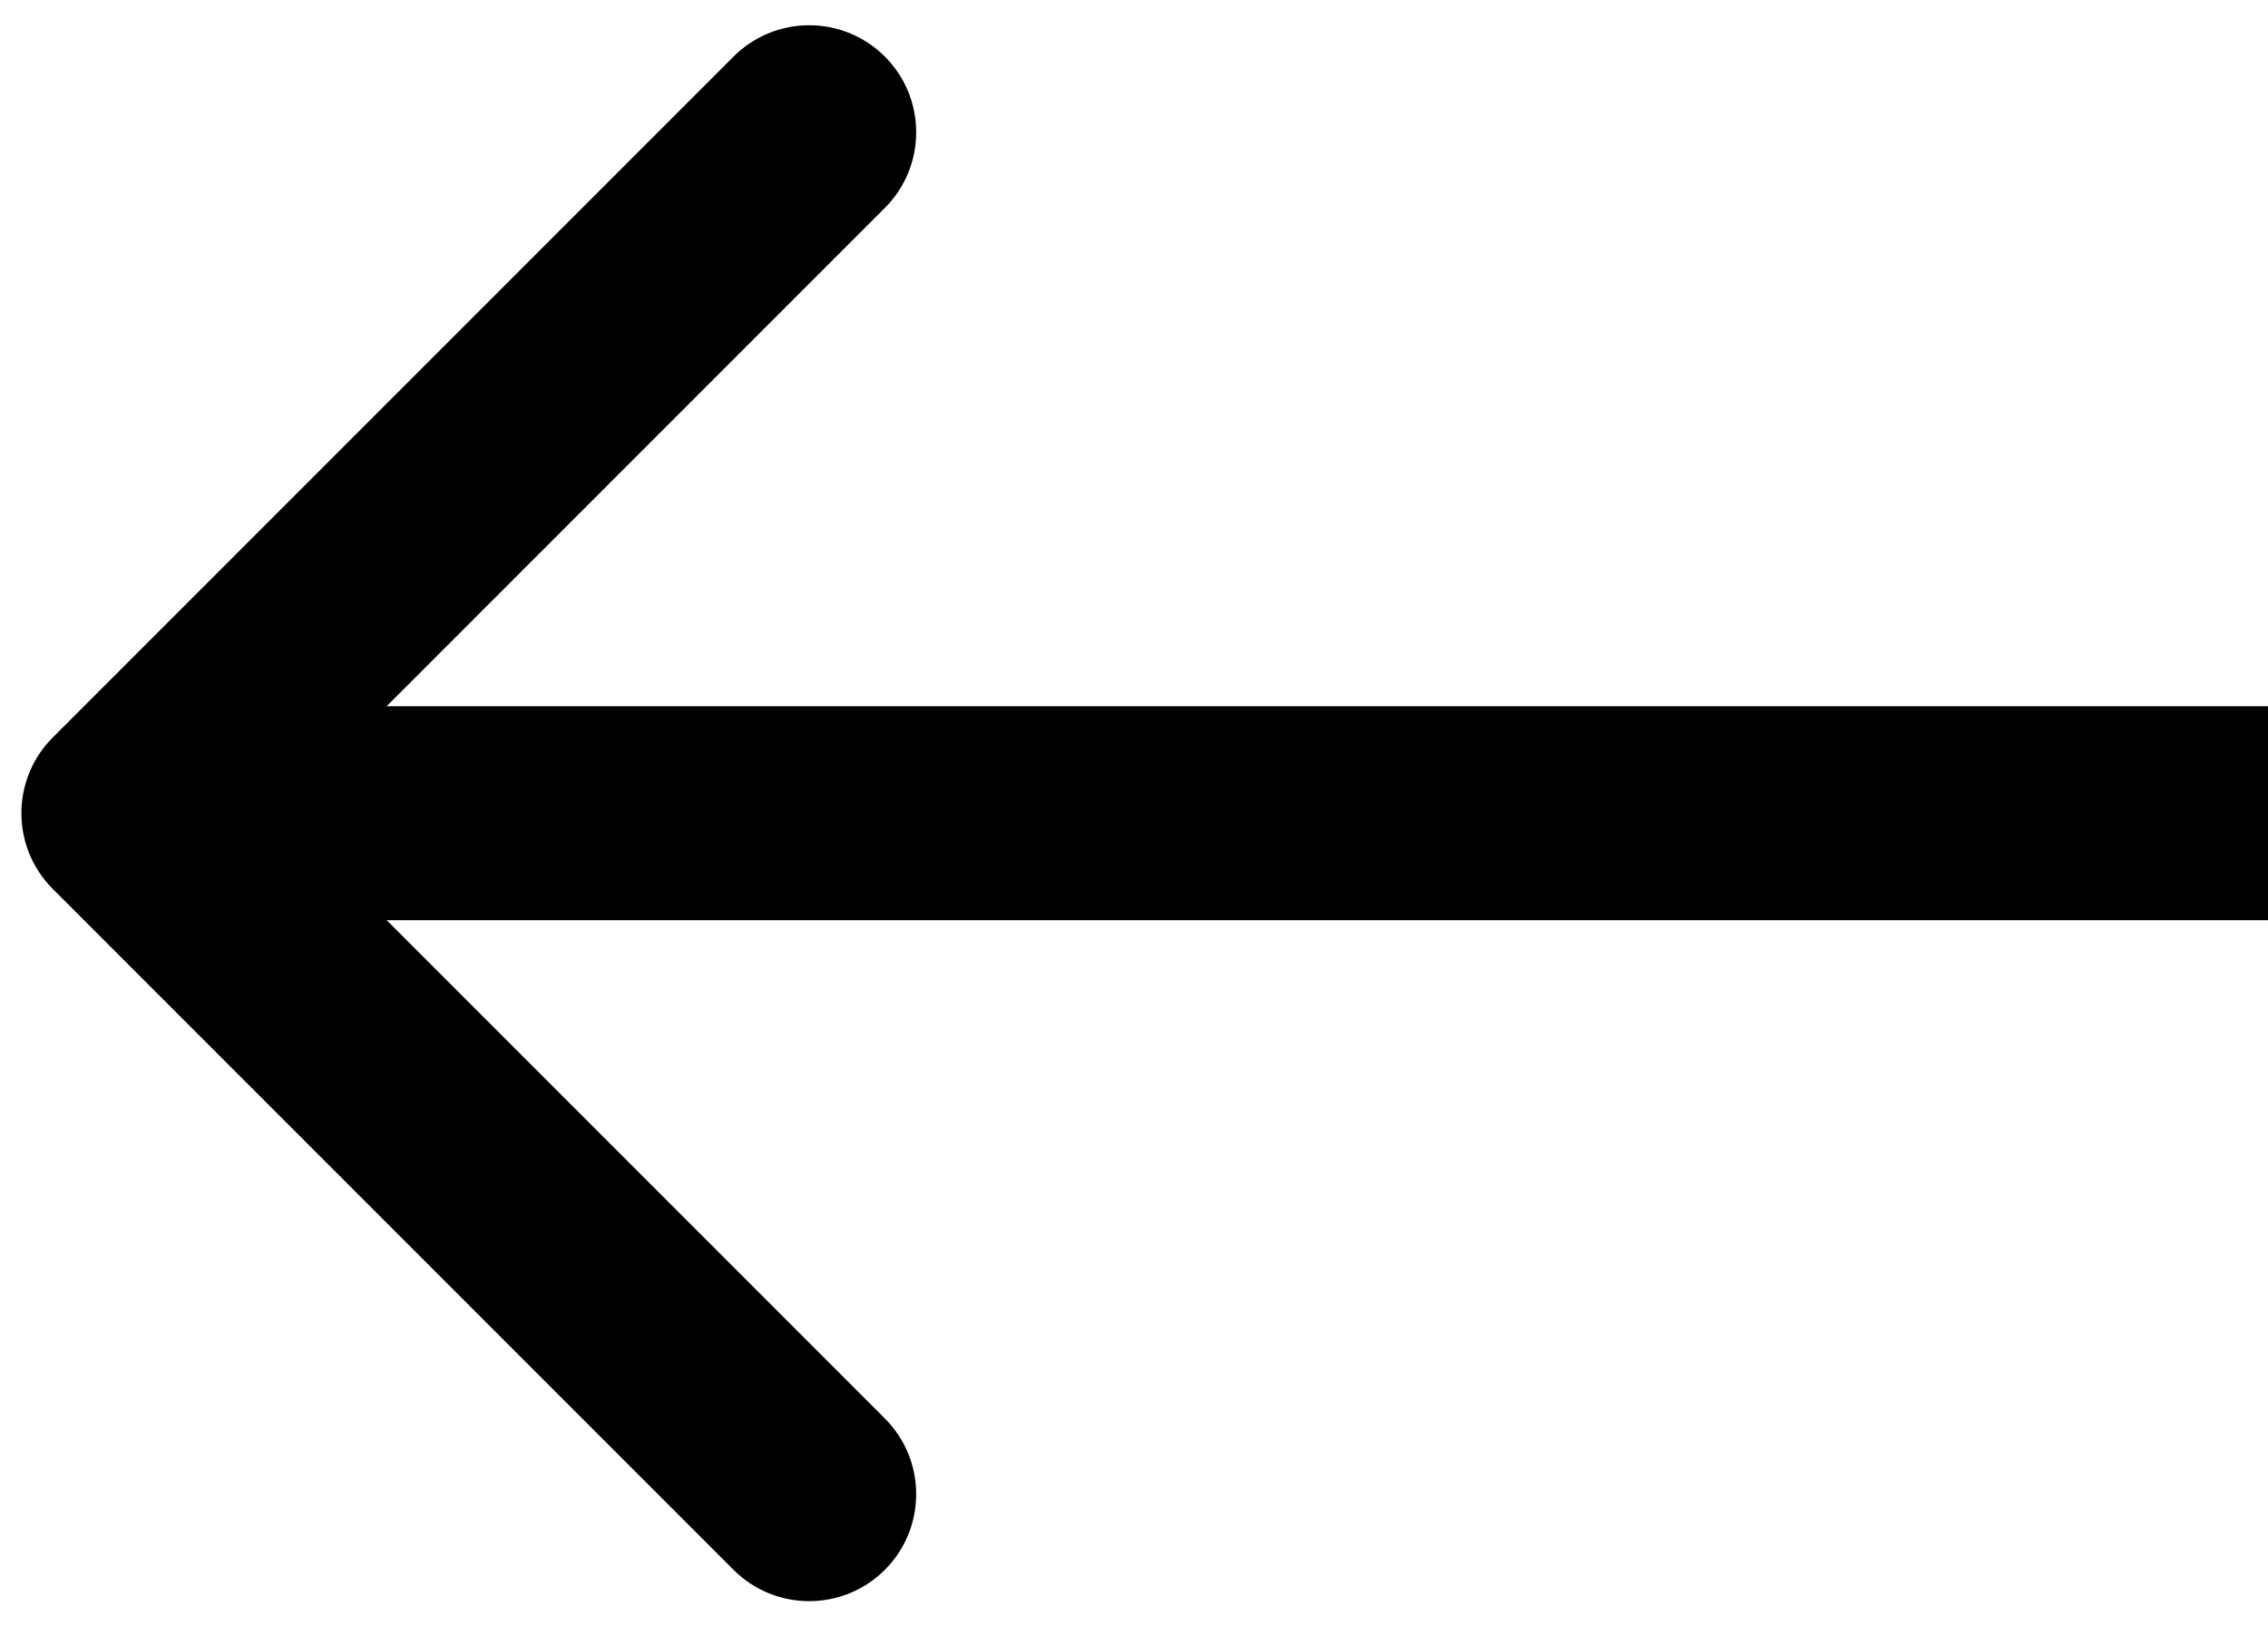 <svg width="53" height="38" viewBox="0 0 53 38" fill="none" xmlns="http://www.w3.org/2000/svg">
<path d="M1.232 20.768C0.256 19.791 0.256 18.209 1.232 17.232L17.142 1.322C18.118 0.346 19.701 0.346 20.678 1.322C21.654 2.299 21.654 3.882 20.678 4.858L6.536 19L20.678 33.142C21.654 34.118 21.654 35.701 20.678 36.678C19.701 37.654 18.118 37.654 17.142 36.678L1.232 20.768ZM53 21.5L3 21.5L3 16.5L53 16.5L53 21.5Z" fill="black"/>
</svg>
